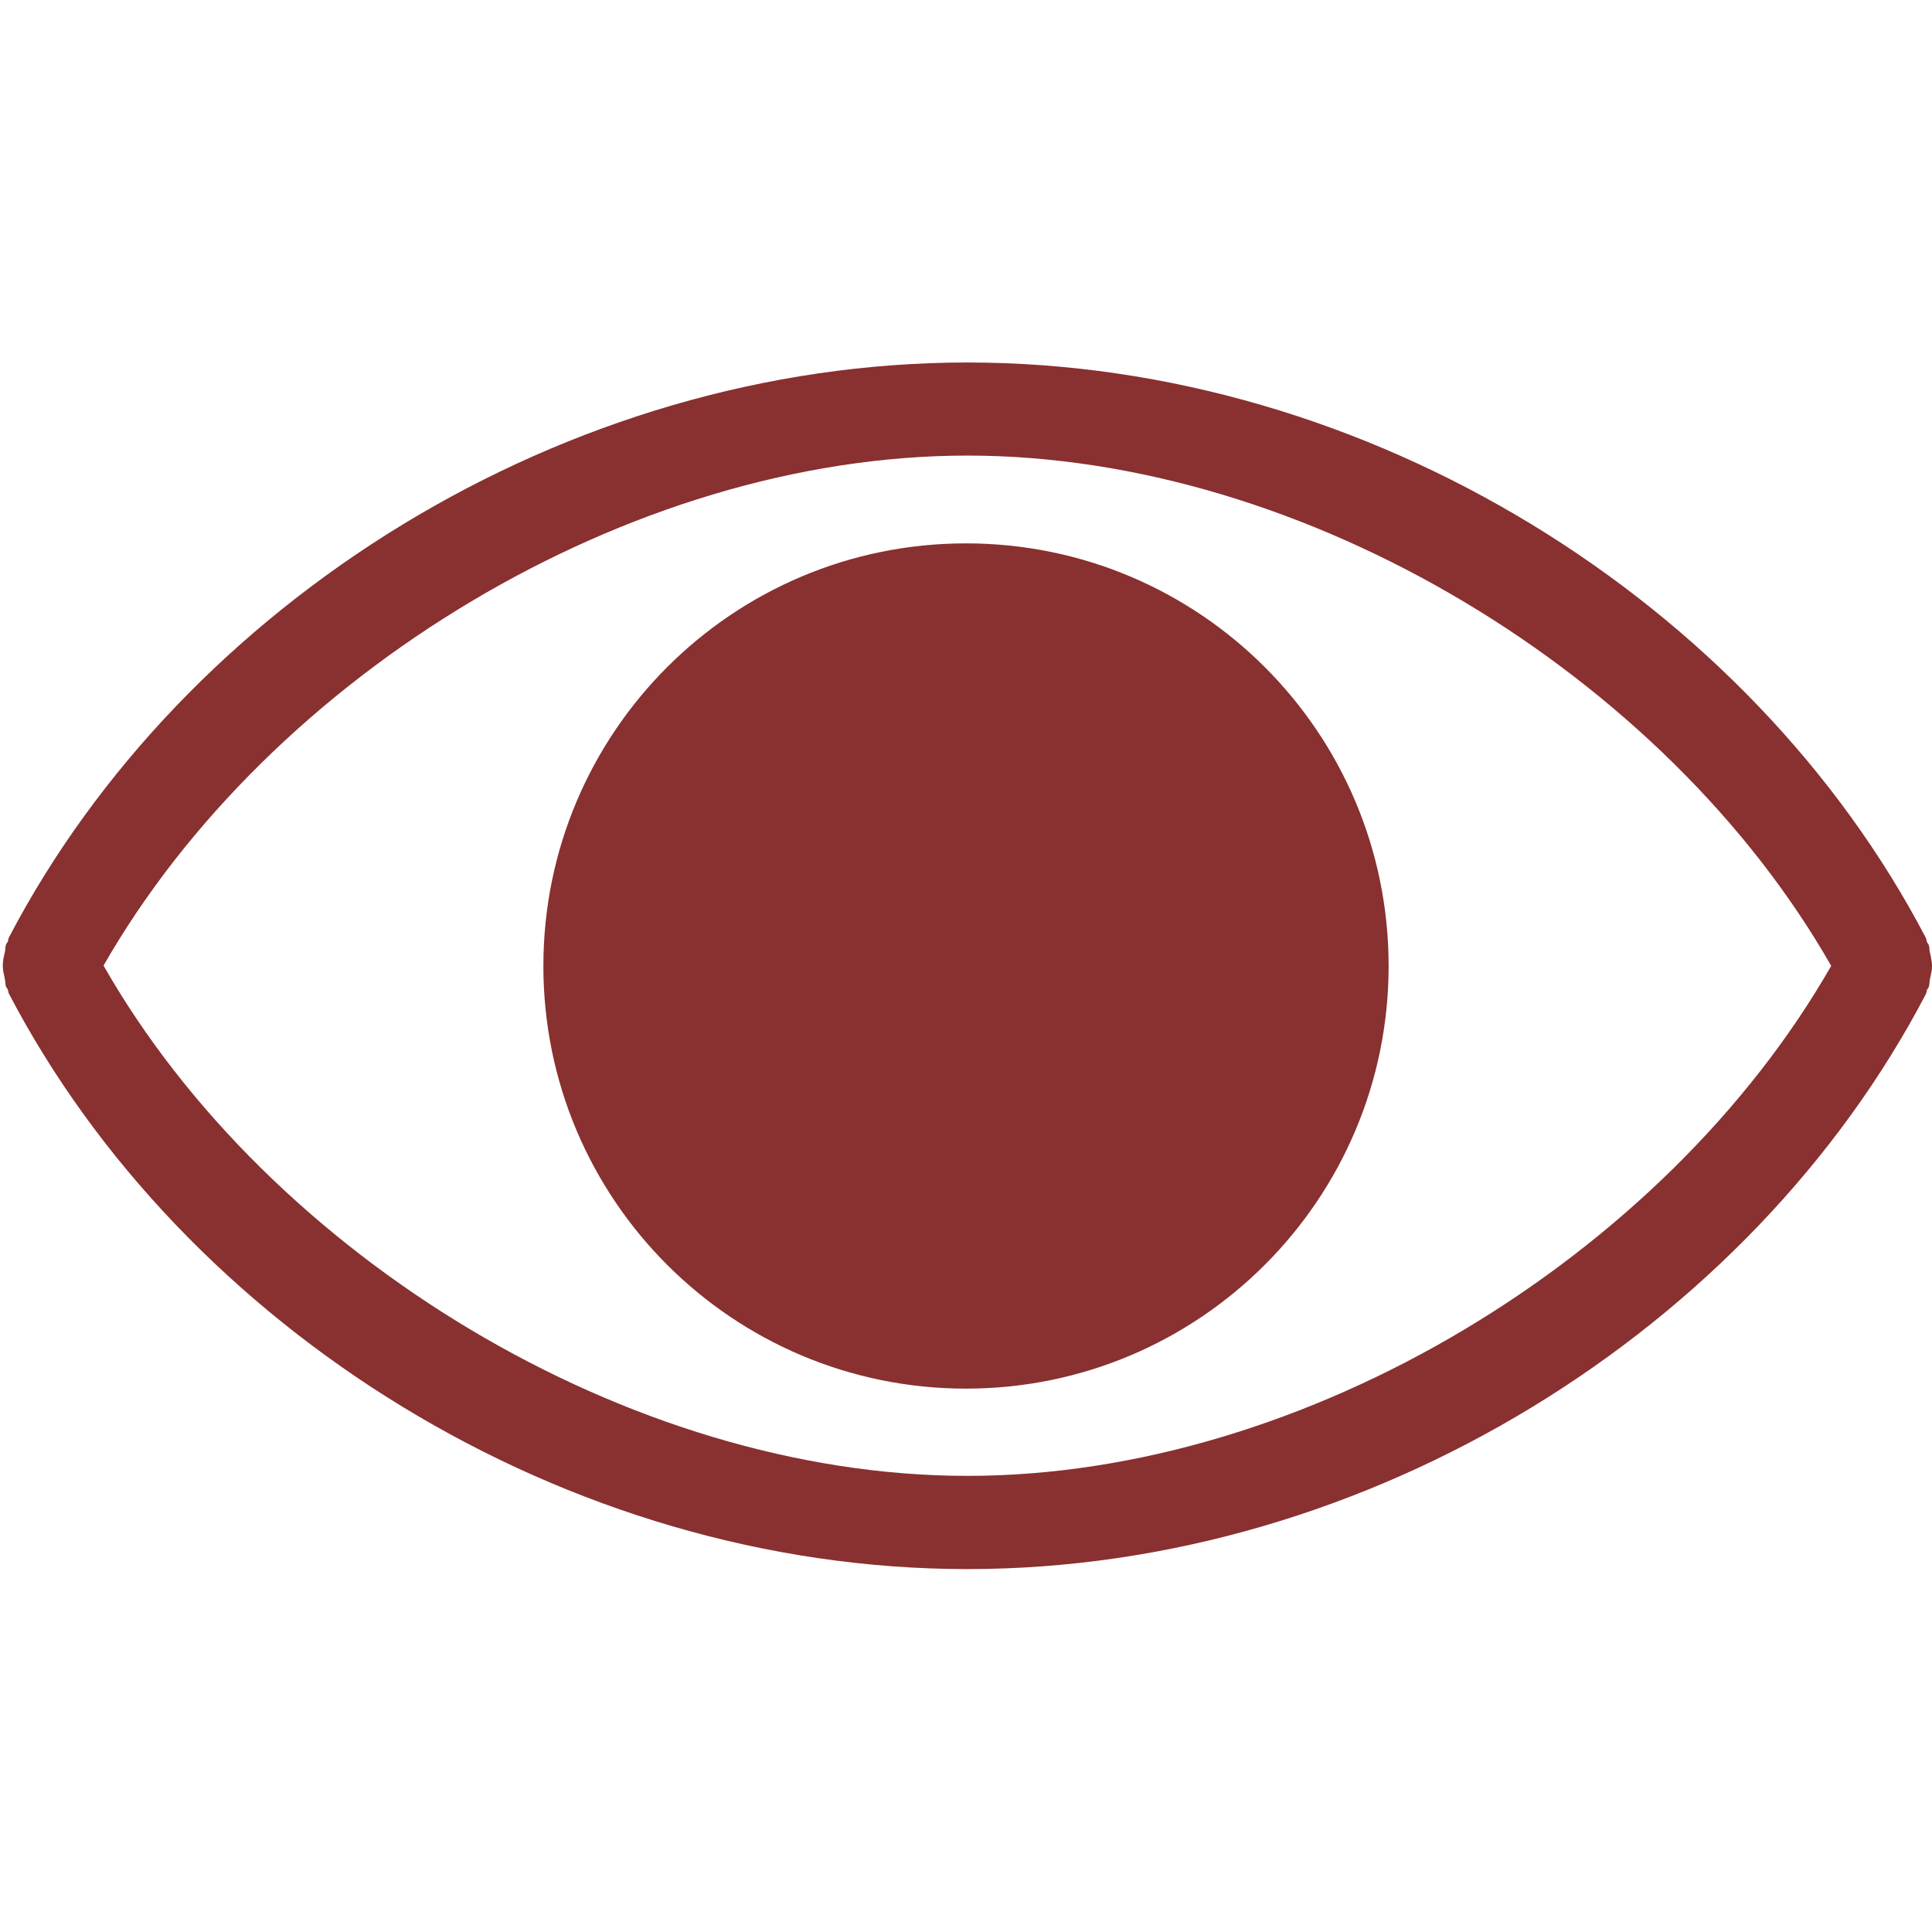 <?xml version="1.0" encoding="utf-8"?>
<!-- Generator: Adobe Illustrator 16.0.0, SVG Export Plug-In . SVG Version: 6.00 Build 0)  -->
<!DOCTYPE svg PUBLIC "-//W3C//DTD SVG 1.1//EN" "http://www.w3.org/Graphics/SVG/1.1/DTD/svg11.dtd">
<svg version="1.1" id="Layer_1" xmlns="http://www.w3.org/2000/svg" xmlns:xlink="http://www.w3.org/1999/xlink" x="0px" y="0px"
	 width="700px" height="700px" viewBox="0 0 700 700" enable-background="new 0 0 700 700" xml:space="preserve">
<path fill="#893030" d="M699.234,345.1c-0.22-0.919-0.087-1.902-0.438-2.8c-0.131-0.372-0.459-0.568-0.591-0.919
	c-0.219-0.524-0.175-1.116-0.459-1.619c-63.438-121.428-201.534-208.425-347.223-208.425c-145.708,0-283.783,86.866-347.266,208.272
	c-0.284,0.503-0.241,1.094-0.459,1.618c-0.153,0.351-0.459,0.548-0.591,0.92c-0.35,0.896-0.219,1.881-0.438,2.8
	c-0.394,1.641-0.766,3.216-0.766,4.899c0,1.685,0.394,3.238,0.766,4.9c0.219,0.919,0.088,1.903,0.438,2.8
	c0.131,0.372,0.459,0.569,0.591,0.919c0.219,0.525,0.175,1.116,0.459,1.619C66.717,481.513,204.814,568.51,350.523,568.51
	c145.688,0,283.784-86.866,347.223-208.271c0.306-0.503,0.263-1.095,0.459-1.619c0.131-0.351,0.459-0.547,0.591-0.919
	c0.35-0.897,0.219-1.881,0.438-2.8c0.371-1.662,0.766-3.237,0.766-4.9S699.606,346.741,699.234,345.1L699.234,345.1z
	 M350.503,534.737c-122.828,0-253.075-79.804-312.991-184.892c60.244-105.219,190.316-184.781,312.991-184.781
	c122.784,0,253.053,79.825,312.969,184.891C603.229,455.197,473.178,534.737,350.503,534.737z M350,196.875
	c-84.591,0-153.125,68.556-153.125,153.125c0,84.569,68.556,153.125,153.125,153.125c84.547,0,153.125-68.578,153.125-153.125
	C503.125,265.409,434.547,196.875,350,196.875z M350,481.25c-72.384,0-131.25-58.866-131.25-131.25S277.616,218.75,350,218.75
	S481.25,277.616,481.25,350S422.384,481.25,350,481.25z"/>
<circle fill="#893030" cx="349.5" cy="350" r="135.5"/>
</svg>
